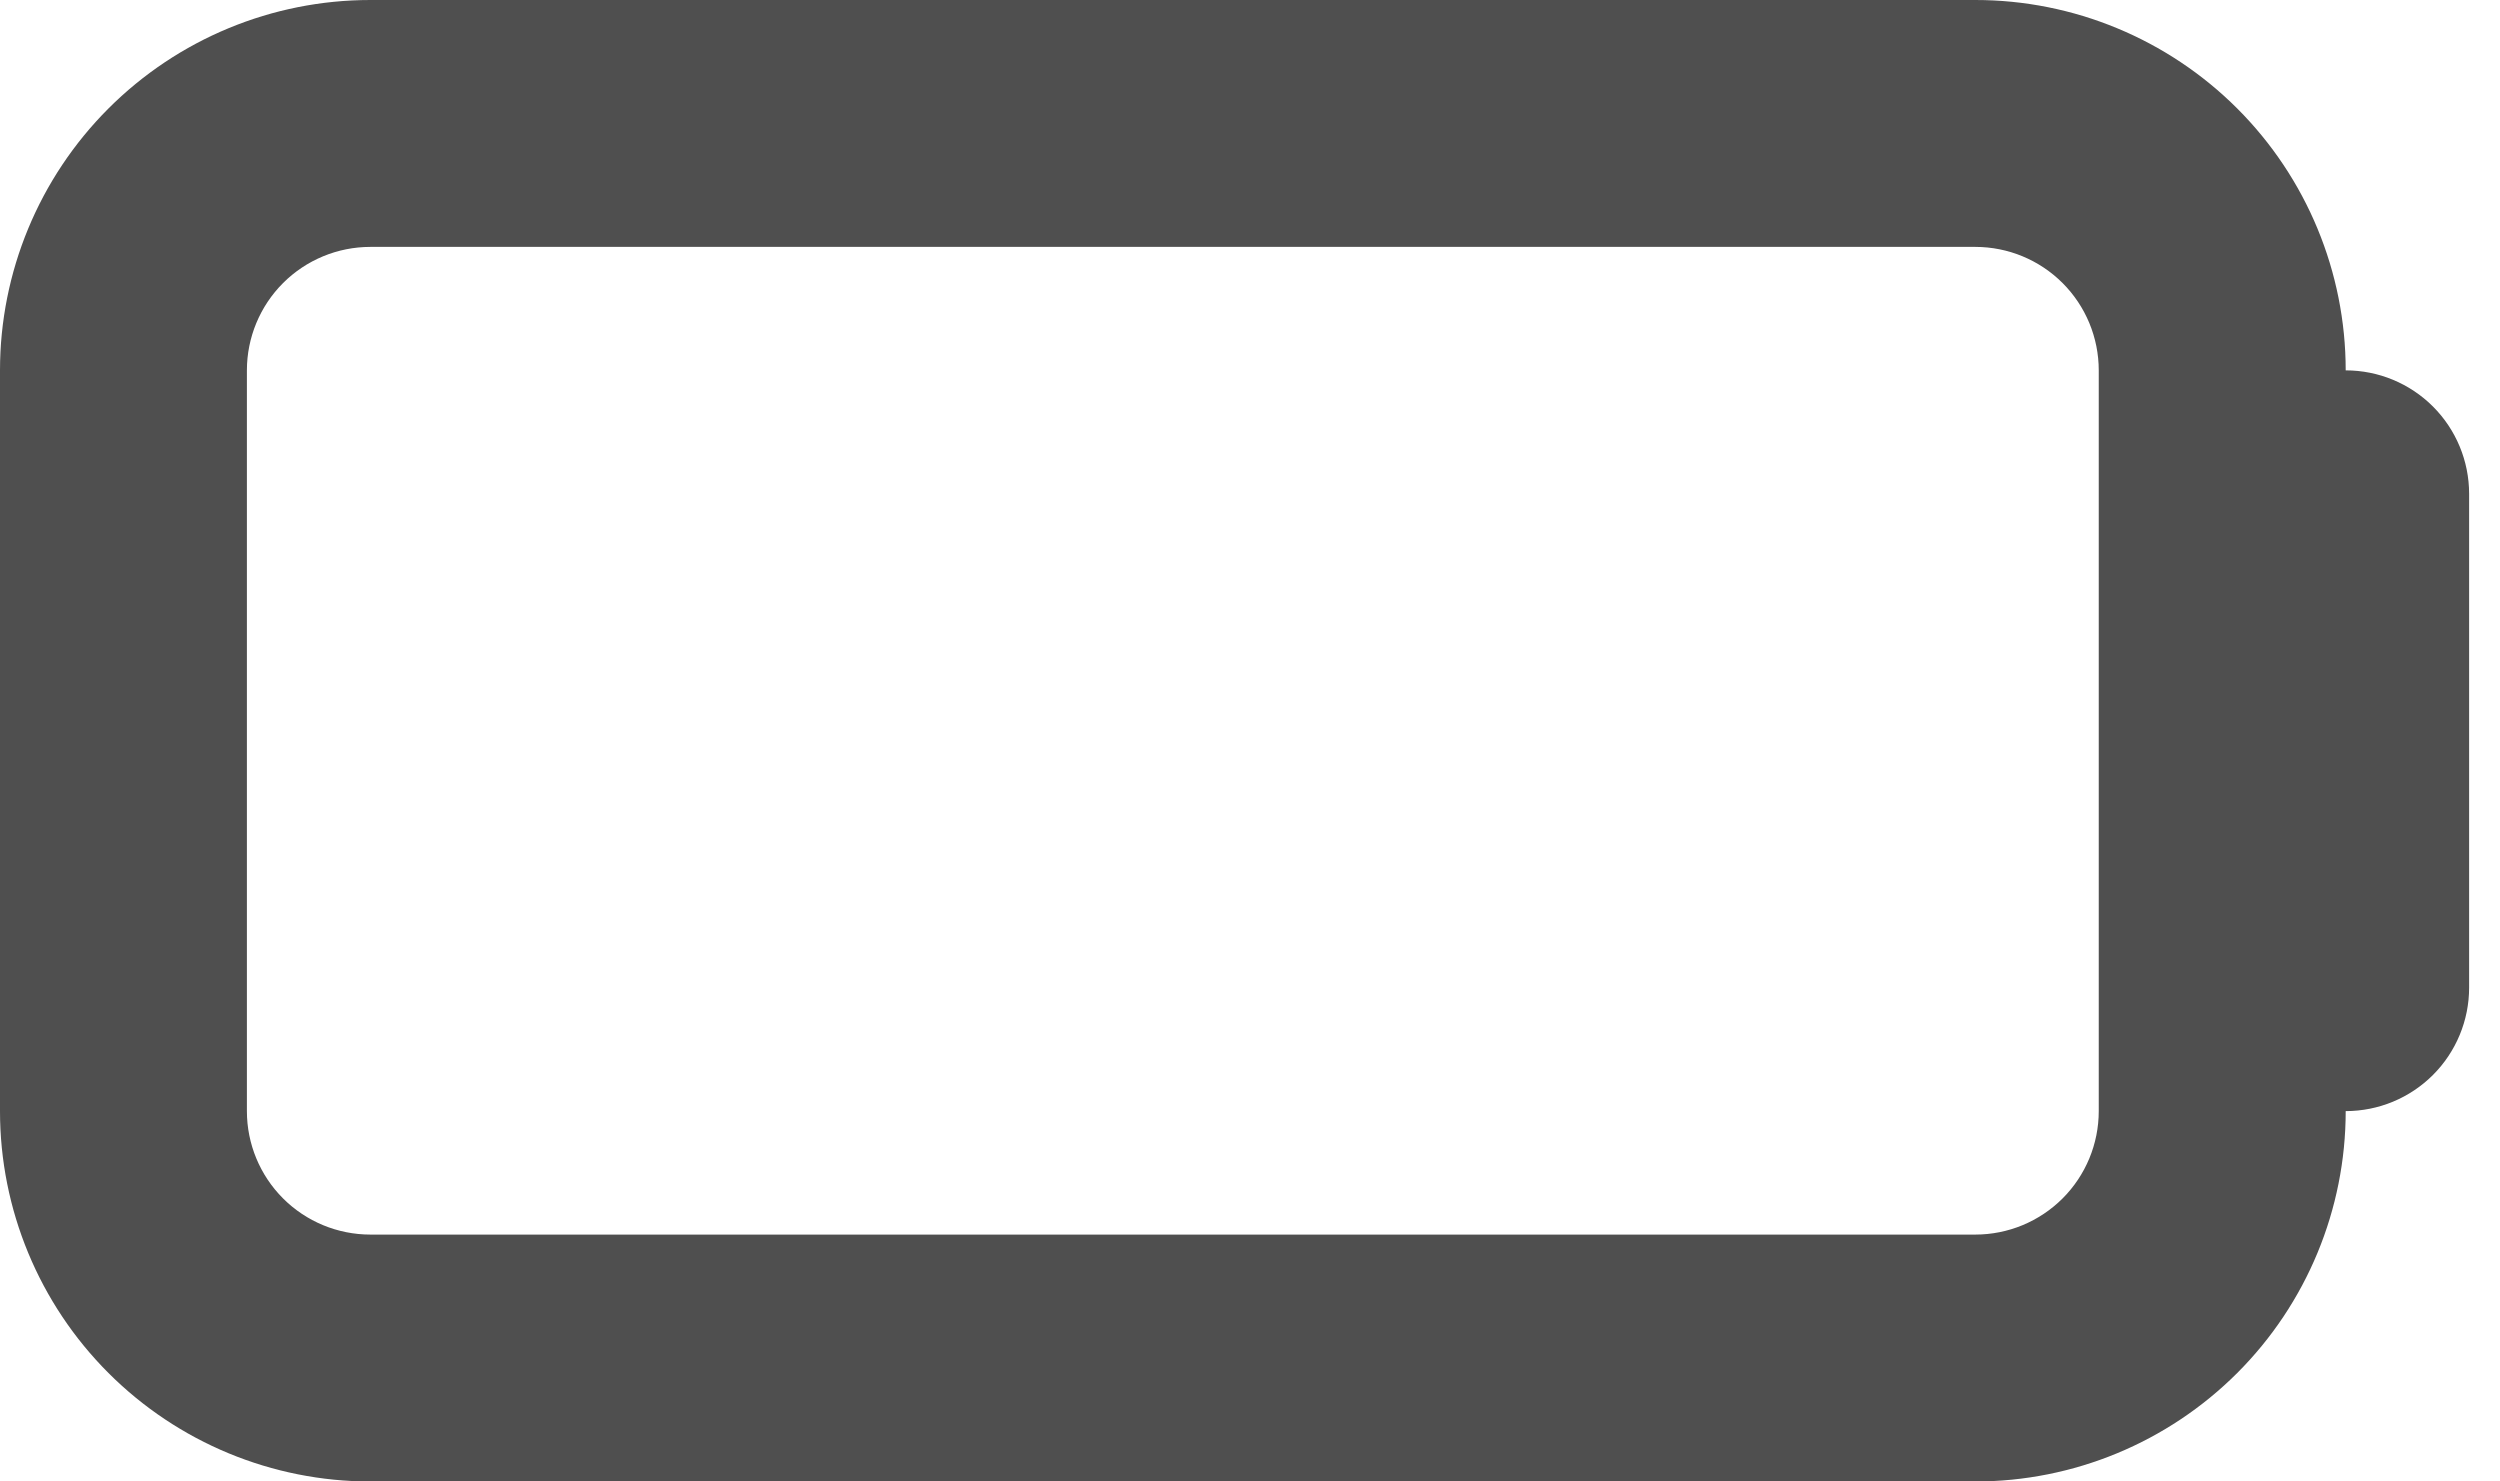 <svg width="54" height="32" viewBox="0 0 54 32" fill="none" xmlns="http://www.w3.org/2000/svg">
<path fill-rule="evenodd" clip-rule="evenodd" d="M42.667 0H8C5.878 0 3.843 0.843 2.343 2.343C0.843 3.843 0 5.878 0 8V24C0 26.122 0.843 28.157 2.343 29.657C3.843 31.157 5.878 32 8 32H42.667C44.788 32 46.823 31.157 48.324 29.657C49.824 28.157 50.667 26.122 50.667 24C51.374 24 52.052 23.719 52.552 23.219C53.052 22.719 53.333 22.041 53.333 21.333V10.667C53.333 9.959 53.052 9.281 52.552 8.781C52.052 8.281 51.374 8 50.667 8C50.667 5.878 49.824 3.843 48.324 2.343C46.823 0.843 44.788 0 42.667 0ZM42.667 5.333H8C7.293 5.333 6.614 5.614 6.114 6.114C5.614 6.614 5.333 7.293 5.333 8V24C5.333 24.707 5.614 25.386 6.114 25.886C6.614 26.386 7.293 26.667 8 26.667H42.667C43.374 26.667 44.052 26.386 44.552 25.886C45.052 25.386 45.333 24.707 45.333 24V8C45.333 7.293 45.052 6.614 44.552 6.114C44.052 5.614 43.374 5.333 42.667 5.333Z" fill="#4F4F4F"/>
</svg>
